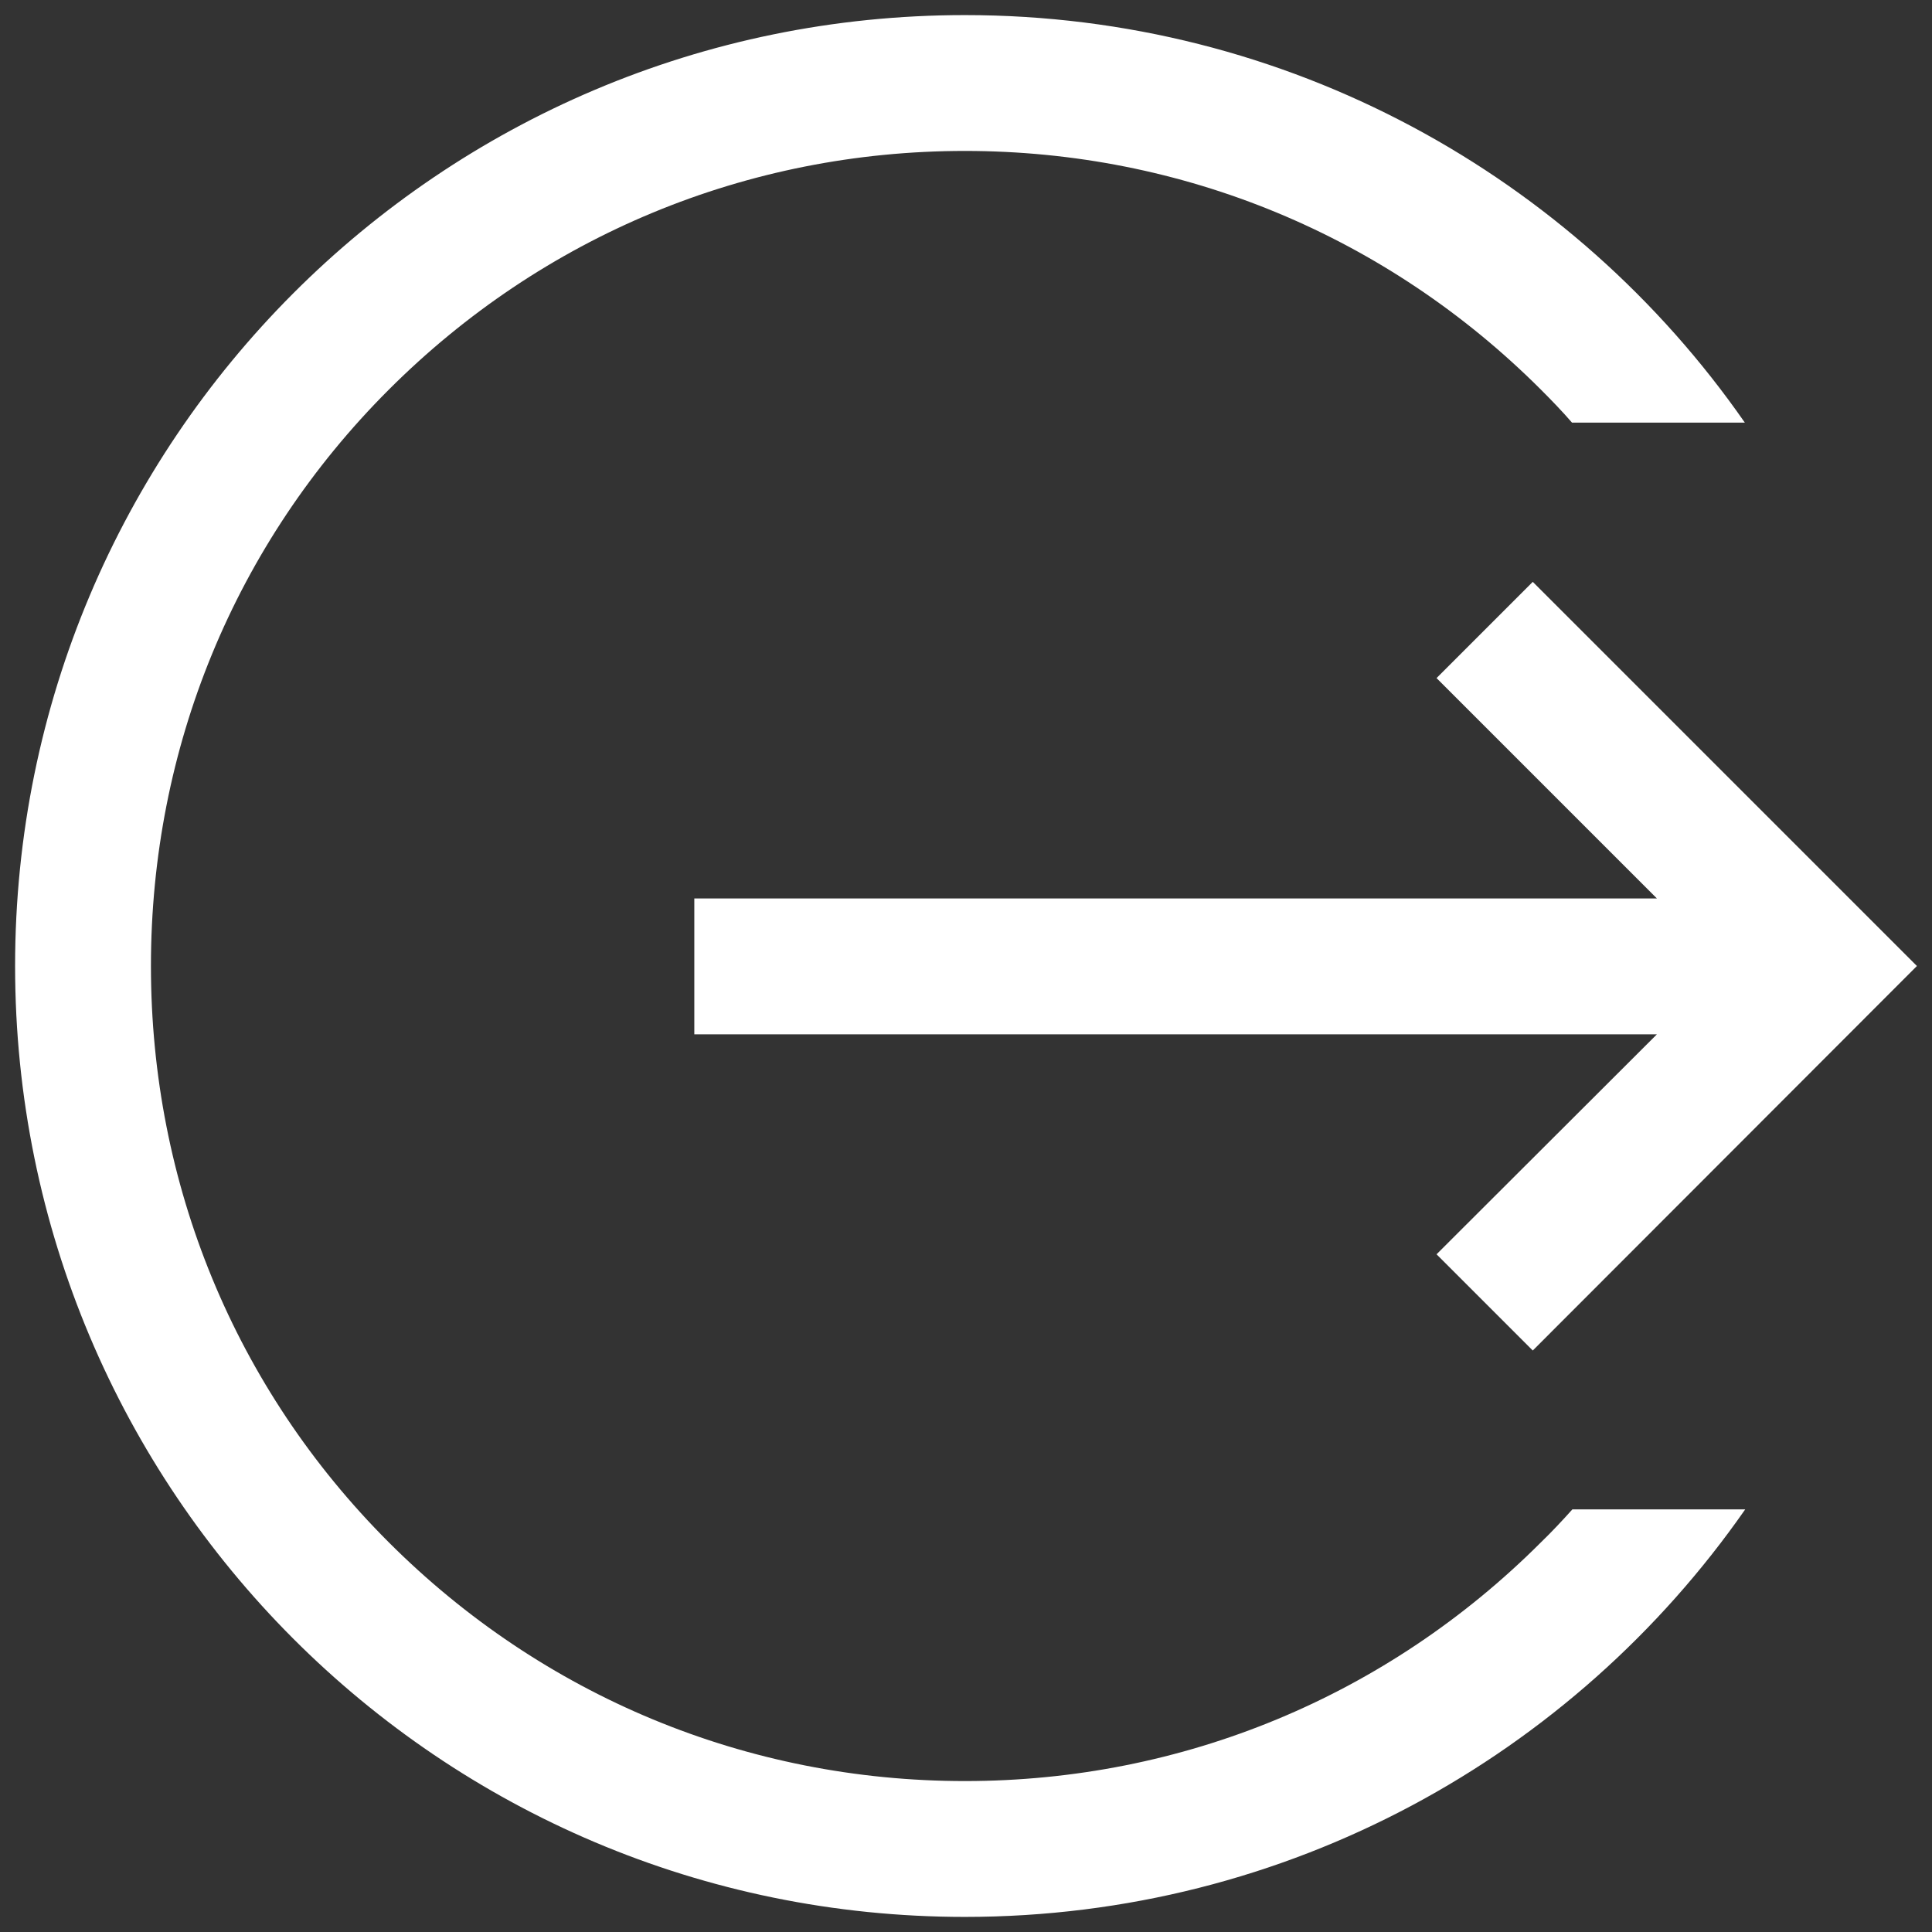 <?xml version="1.0" encoding="utf-8"?>
<!-- Generator: Adobe Illustrator 25.2.3, SVG Export Plug-In . SVG Version: 6.00 Build 0)  -->
<svg version="1.1" id="logout" xmlns="http://www.w3.org/2000/svg" xmlns:xlink="http://www.w3.org/1999/xlink" x="0px" y="0px"
	 viewBox="0 0 512 512" style="enable-background:new 0 0 512 512;" xml:space="preserve">
<rect x="0" y="0" width="512" height="512" fill="#333333" stroke="none"/>
<style type="text/css">
	.st0{fill:#FFFFFF;}
</style>
<path class="st0" d="M380.7,332.4l25.5,25.5L508,256L406.2,154.2l-25.5,25.5l58.4,58.4H184v36h255.1L380.7,332.4z"/>
<path class="st0" d="M408.4,408.7c-40.8,40.8-95,63.3-152.7,63.3c-57.7,0-111.9-22.5-152.7-63.3c-40.8-40.8-63-95-63-152.7
	c0-57.7,22.2-111.9,63-152.7C143.8,62.5,198,40,255.7,40c57.7,0,111.9,22.5,152.7,63.3c2.8,2.8,5.6,5.7,8.2,8.7h45.8
	C417,46.7,341.3,4,255.7,4C116.5,4,4,116.8,4,256c0,139.2,112.5,252,251.7,252c85.6,0,161.3-42.7,206.8-108h-45.8
	C414,403,411.3,405.9,408.4,408.7L408.4,408.7z"/>
</svg>
